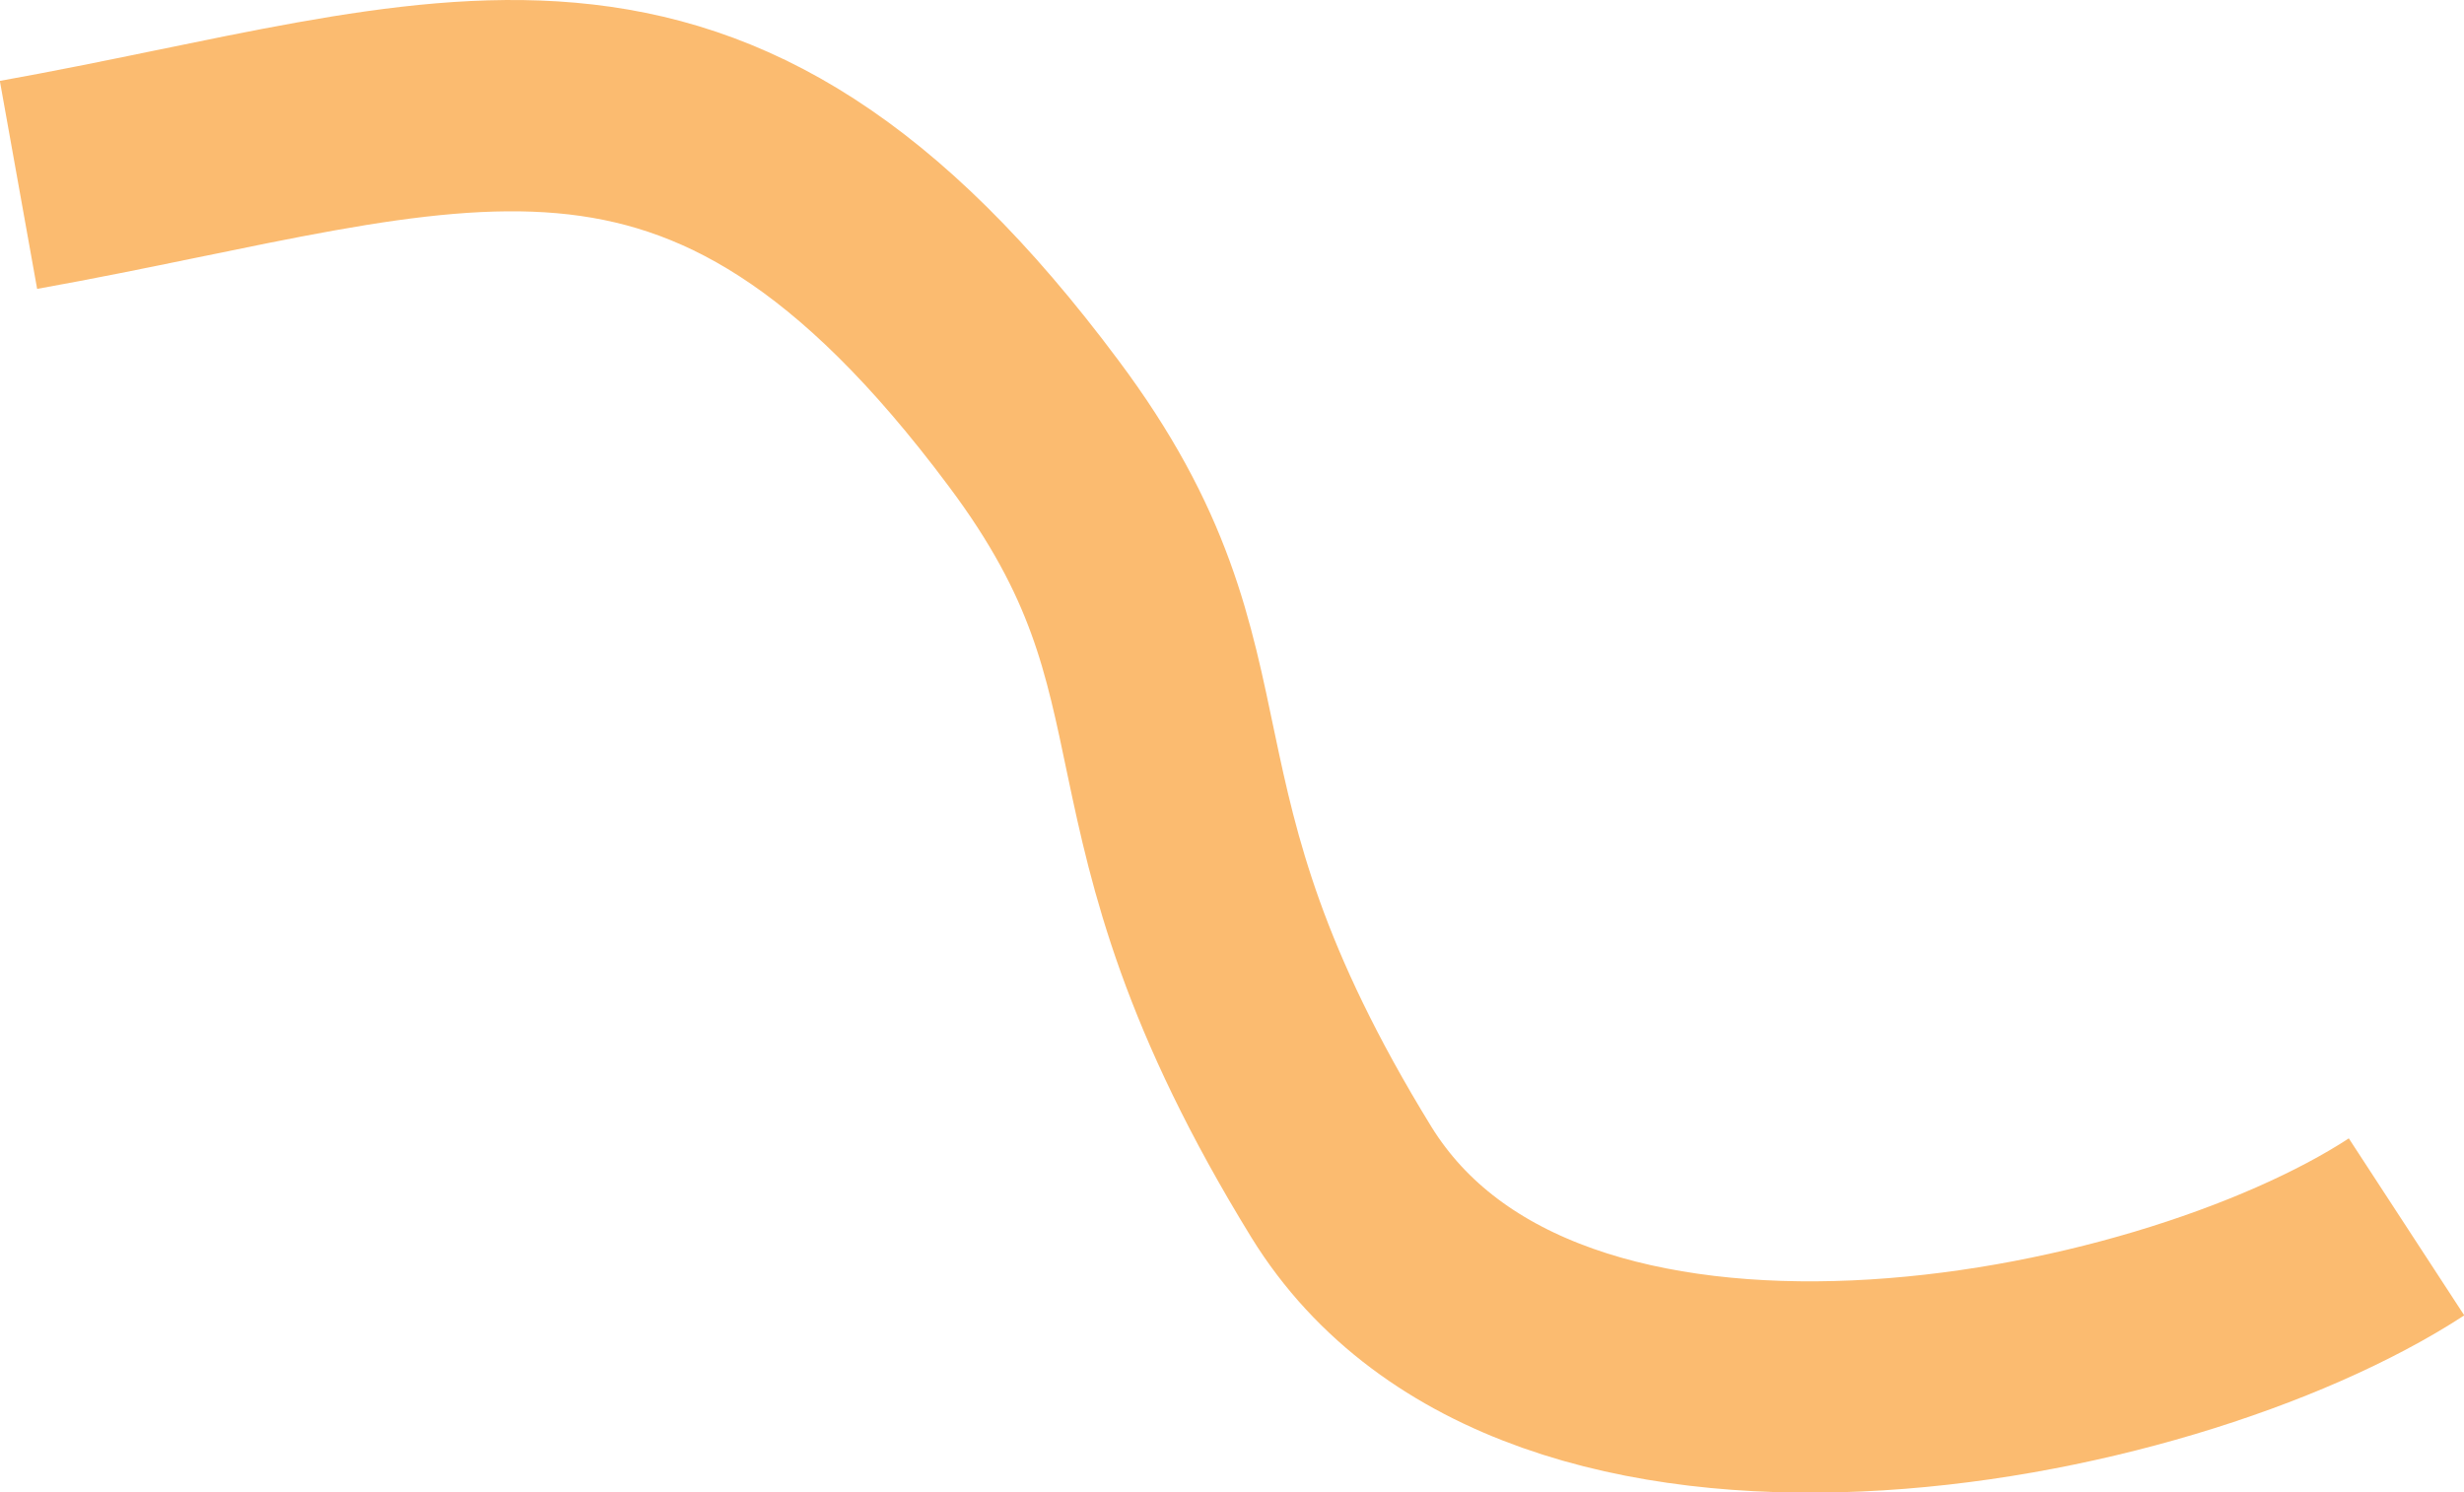 <?xml version="1.0" encoding="utf-8"?>
<!-- Generator: Adobe Illustrator 23.0.4, SVG Export Plug-In . SVG Version: 6.00 Build 0)  -->
<svg version="1.1" id="squiggle" xmlns="http://www.w3.org/2000/svg" xmlns:xlink="http://www.w3.org/1999/xlink" x="0px" y="0px"
	 width="373.1px" height="226px" viewBox="0 0 373.1 226" style="enable-background:new 0 0 373.1 226;" xml:space="preserve">
<path style="fill:none;stroke:#FBBB70;stroke-width:32;stroke-linejoin:round;stroke-miterlimit:10;" d="M364.4,185.8
	c-37.1,24.2-131,42.3-161.3-6.8c-36-58.6-17.1-75.5-46.6-114.9C106.3-3.2,69.2,16.1,2.8,28"/>
</svg>
